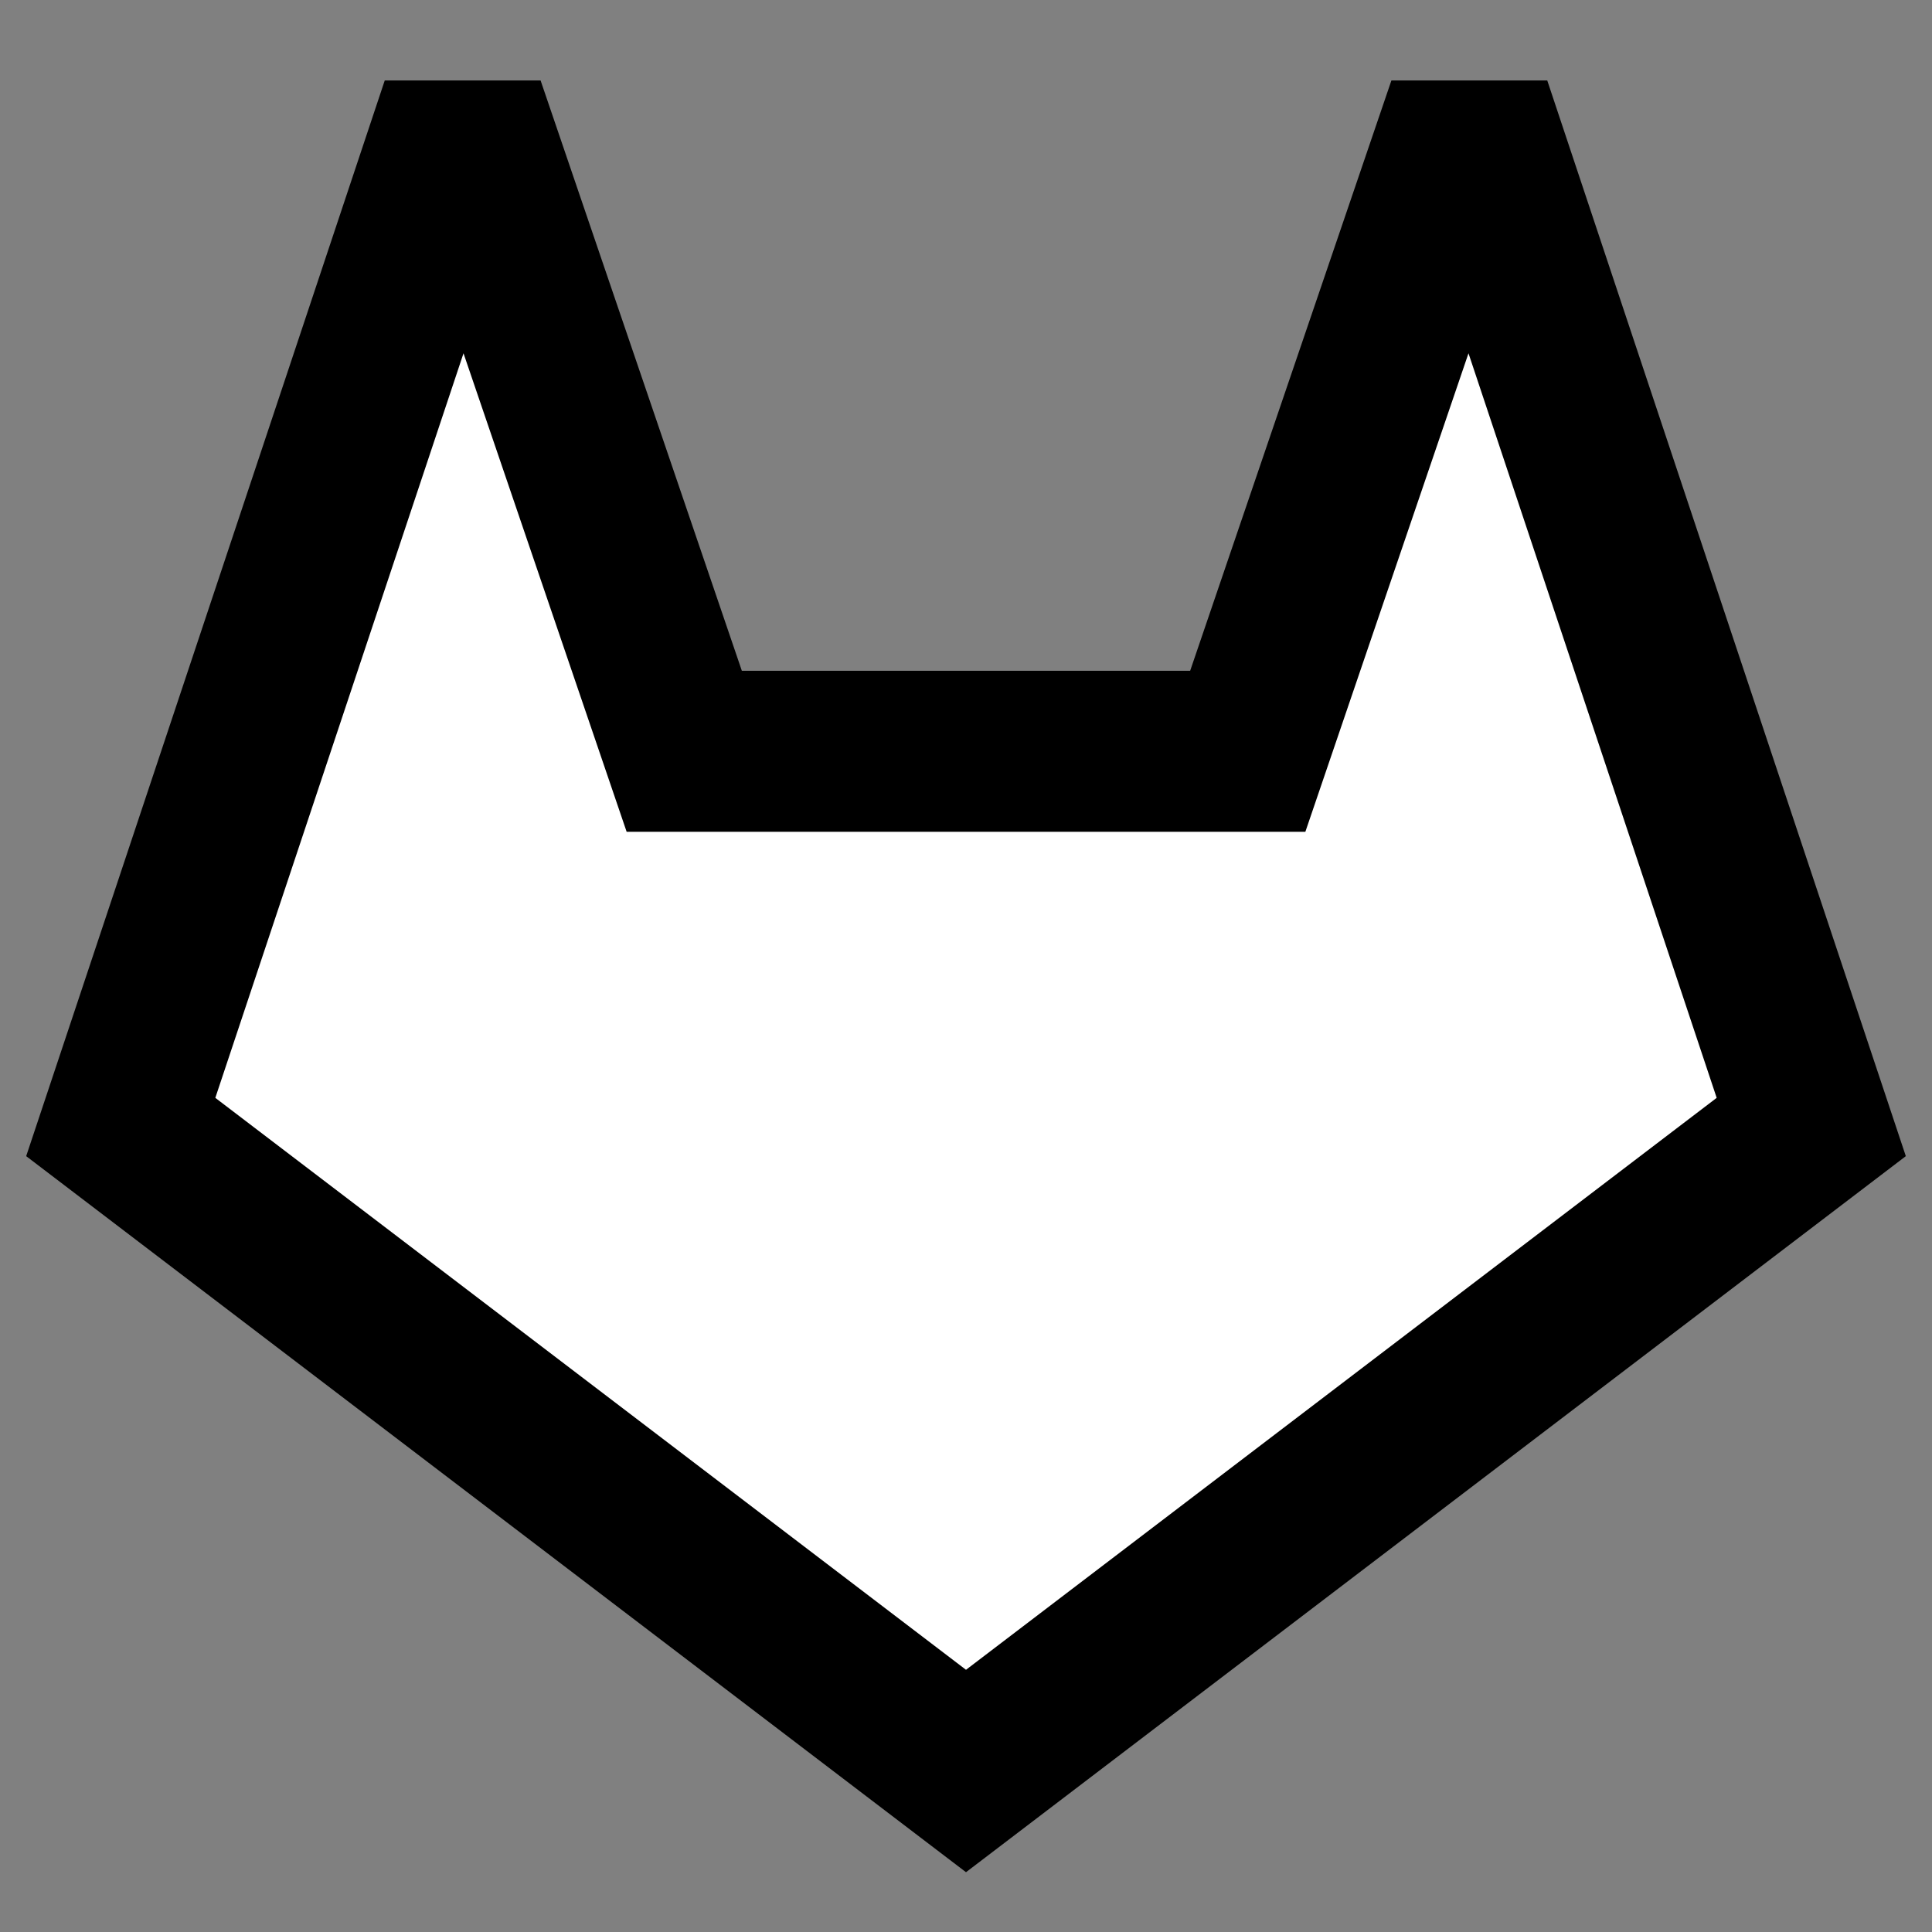 <svg width="24" height="24" viewBox="0 0 24 24" fill="none" xmlns="http://www.w3.org/2000/svg">
<rect x="0" y="0" width="24" height="24" fill="#808080" stroke="none"/>
<g id="logo-gitlab">
<path id="fill1" d="M6 2H5.5L1.5 14L12 22L22.5 14L18.5 2H18L15.5 9.333H8.5L6 2Z" fill="white"/>
<path id="stroke1" d="M6 2H5.5L1.5 14L12 22L22.5 14L18.5 2H18L15.5 9.333H8.5L6 2Z" stroke="black" stroke-width="2"/>
</g>
</svg>
